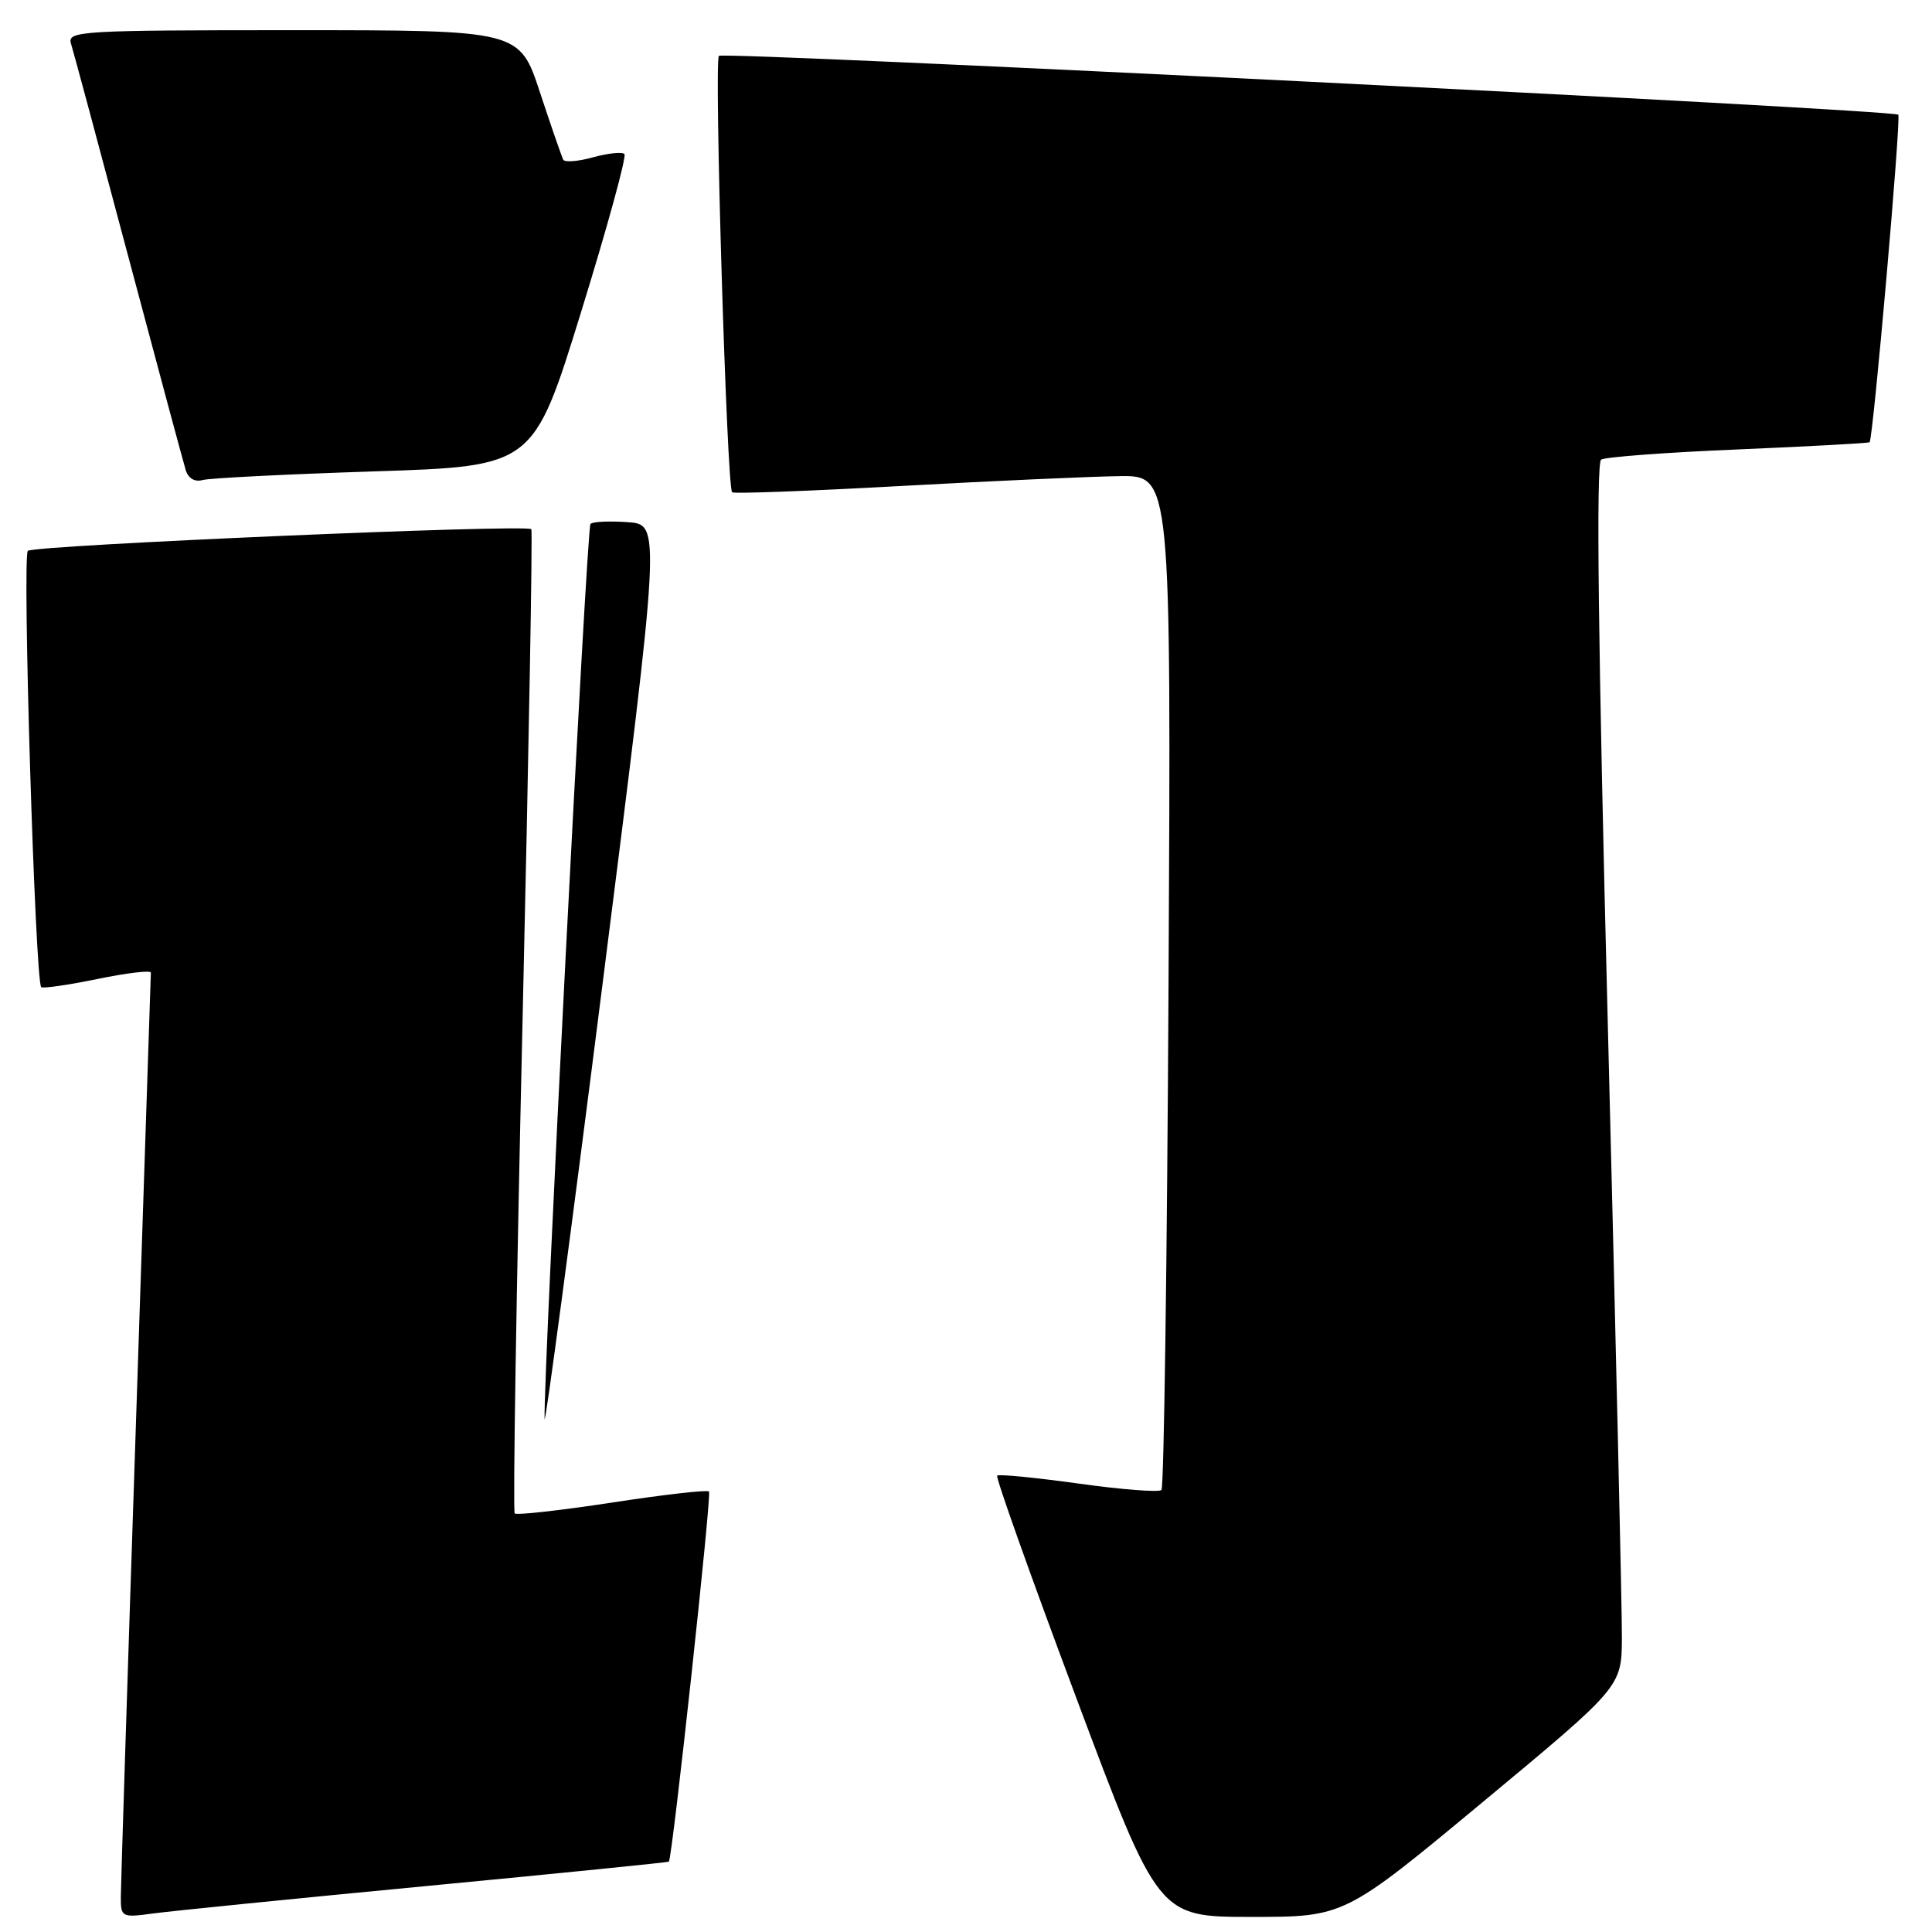 <?xml version="1.0" encoding="UTF-8" standalone="no"?>
<!DOCTYPE svg PUBLIC "-//W3C//DTD SVG 1.1//EN" "http://www.w3.org/Graphics/SVG/1.1/DTD/svg11.dtd" >
<svg xmlns="http://www.w3.org/2000/svg" xmlns:xlink="http://www.w3.org/1999/xlink" version="1.1" viewBox="0 0 256 256">
 <g >
 <path fill="currentColor"
d=" M 56.49 249.91 C 74.09 248.23 88.55 246.77 88.63 246.68 C 89.10 246.10 94.32 197.99 93.95 197.63 C 93.70 197.39 87.91 198.05 81.08 199.10 C 74.25 200.14 68.46 200.79 68.20 200.54 C 67.95 200.28 68.42 170.92 69.24 135.29 C 70.06 99.65 70.59 70.33 70.40 70.12 C 69.80 69.43 4.53 72.24 3.69 72.99 C 2.93 73.67 4.66 129.99 5.46 130.80 C 5.67 131.00 9.03 130.52 12.92 129.72 C 16.81 128.92 19.99 128.54 19.99 128.88 C 19.98 129.22 19.09 156.27 18.00 189.00 C 16.91 221.73 16.02 249.77 16.01 251.31 C 16.00 254.04 16.12 254.11 20.25 253.55 C 22.59 253.23 38.90 251.59 56.49 249.91 Z  M 196.51 238.75 C 214.87 223.50 214.87 223.50 214.91 217.00 C 214.93 213.43 214.09 176.98 213.05 136.02 C 211.76 85.60 211.47 61.33 212.16 60.90 C 212.72 60.55 220.90 59.94 230.34 59.55 C 239.78 59.15 247.60 58.72 247.73 58.60 C 248.20 58.14 251.93 15.60 251.53 15.20 C 250.86 14.53 95.87 6.80 95.26 7.40 C 94.60 8.06 96.31 64.69 97.01 65.23 C 97.28 65.44 107.40 65.06 119.50 64.39 C 131.60 63.72 144.58 63.14 148.34 63.09 C 155.18 63.00 155.18 63.00 154.84 129.92 C 154.65 166.72 154.23 197.10 153.90 197.43 C 153.57 197.76 148.63 197.38 142.92 196.58 C 137.21 195.79 132.35 195.31 132.13 195.53 C 131.91 195.75 136.63 209.00 142.61 224.97 C 153.48 254.00 153.48 254.00 165.82 254.00 C 178.15 254.00 178.15 254.00 196.51 238.75 Z  M 83.17 69.19 C 80.76 69.02 78.54 69.12 78.24 69.42 C 77.75 69.91 71.99 182.14 72.16 188.00 C 72.19 189.38 75.68 163.28 79.89 130.00 C 87.56 69.50 87.56 69.50 83.17 69.19 Z  M 49.59 62.46 C 70.68 61.78 70.68 61.78 76.99 41.37 C 80.46 30.15 83.05 20.72 82.74 20.41 C 82.44 20.10 80.57 20.30 78.60 20.84 C 76.63 21.39 74.85 21.53 74.64 21.17 C 74.44 20.80 73.05 16.79 71.55 12.25 C 68.84 4.00 68.84 4.00 38.85 4.00 C 10.75 4.00 8.90 4.11 9.40 5.75 C 9.70 6.71 13.12 19.42 17.00 34.00 C 20.88 48.58 24.31 61.31 24.61 62.29 C 24.94 63.38 25.82 63.90 26.83 63.61 C 27.75 63.35 37.99 62.84 49.59 62.46 Z "/>
</g>
</svg>